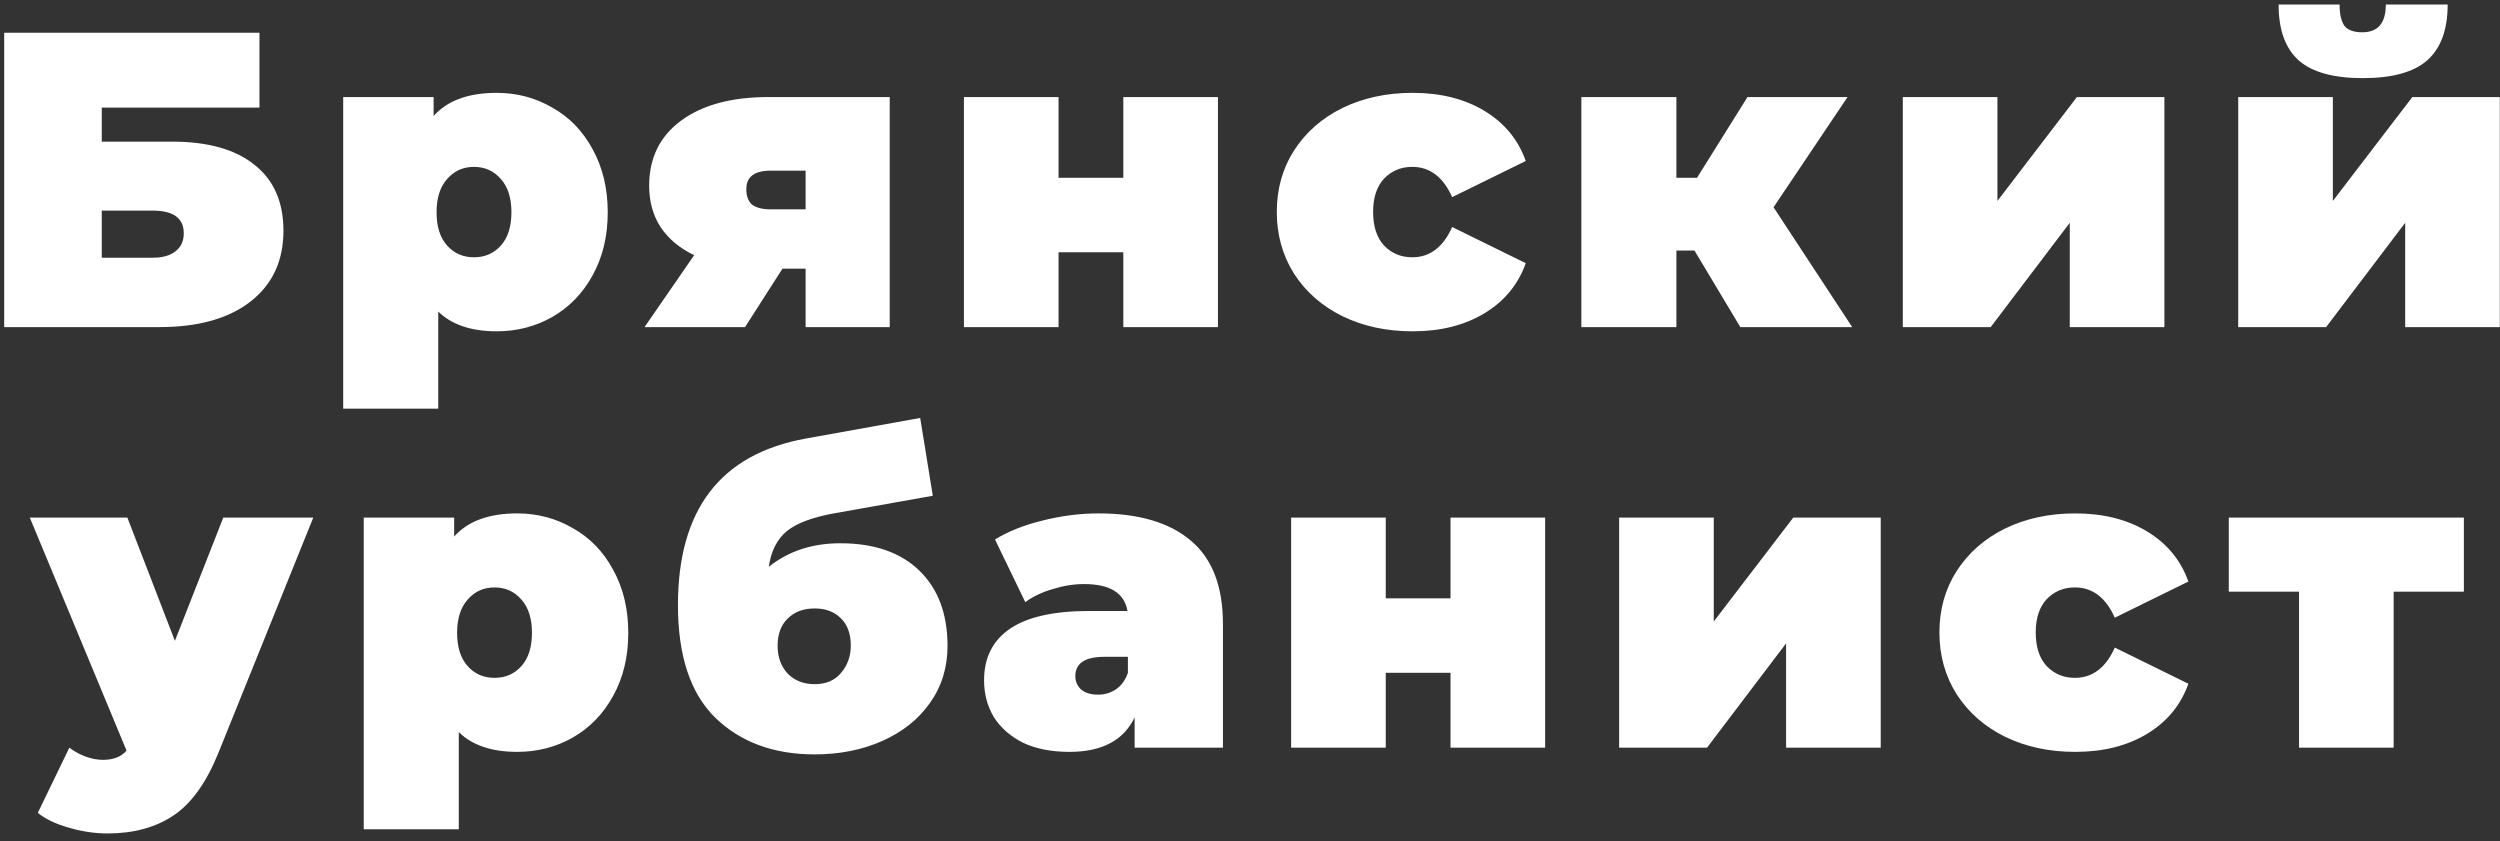 <svg width="107" height="36" viewBox="0 0 107 36" fill="none" xmlns="http://www.w3.org/2000/svg">
<rect x="0" y="0" width="107" height="36" fill="#333333" stroke="none"/>
<path d="M0.179 1.4H11.105V4.604H4.355V6.062H7.361C8.897 6.062 10.073 6.392 10.889 7.052C11.717 7.7 12.131 8.642 12.131 9.878C12.131 11.162 11.663 12.17 10.727 12.902C9.791 13.634 8.489 14 6.821 14H0.179V1.4ZM6.533 11.03C6.953 11.03 7.277 10.94 7.505 10.76C7.745 10.58 7.865 10.322 7.865 9.986C7.865 9.338 7.421 9.014 6.533 9.014H4.355V11.03H6.533ZM21.259 3.974C22.123 3.974 22.915 4.184 23.635 4.604C24.367 5.012 24.943 5.606 25.363 6.386C25.795 7.166 26.011 8.066 26.011 9.086C26.011 10.106 25.795 11.006 25.363 11.786C24.943 12.554 24.367 13.148 23.635 13.568C22.915 13.976 22.123 14.18 21.259 14.18C20.167 14.18 19.333 13.898 18.757 13.334V17.492H14.689V4.154H18.559V4.964C19.147 4.304 20.047 3.974 21.259 3.974ZM20.287 11.012C20.755 11.012 21.139 10.844 21.439 10.508C21.739 10.172 21.889 9.698 21.889 9.086C21.889 8.474 21.739 8 21.439 7.664C21.139 7.316 20.755 7.142 20.287 7.142C19.819 7.142 19.435 7.316 19.135 7.664C18.835 8 18.685 8.474 18.685 9.086C18.685 9.698 18.835 10.172 19.135 10.508C19.435 10.844 19.819 11.012 20.287 11.012ZM38.08 4.154V14H34.48V11.498H33.49L31.888 14H27.586L29.71 10.922C29.086 10.622 28.606 10.22 28.27 9.716C27.946 9.212 27.784 8.624 27.784 7.952C27.784 6.764 28.24 5.834 29.152 5.162C30.064 4.49 31.312 4.154 32.896 4.154H38.08ZM32.986 7.304C32.29 7.304 31.942 7.568 31.942 8.096C31.942 8.396 32.026 8.618 32.194 8.762C32.374 8.894 32.638 8.96 32.986 8.96H34.48V7.304H32.986ZM41.256 4.154H45.306V7.61H48.078V4.154H52.128V14H48.078V10.796H45.306V14H41.256V4.154ZM60.461 14.18C59.345 14.18 58.343 13.964 57.455 13.532C56.579 13.1 55.889 12.494 55.385 11.714C54.893 10.934 54.647 10.052 54.647 9.068C54.647 8.084 54.893 7.208 55.385 6.44C55.889 5.66 56.579 5.054 57.455 4.622C58.343 4.19 59.345 3.974 60.461 3.974C61.661 3.974 62.687 4.232 63.539 4.748C64.391 5.264 64.979 5.978 65.303 6.89L62.153 8.438C61.769 7.574 61.199 7.142 60.443 7.142C59.963 7.142 59.561 7.31 59.237 7.646C58.925 7.982 58.769 8.456 58.769 9.068C58.769 9.692 58.925 10.172 59.237 10.508C59.561 10.844 59.963 11.012 60.443 11.012C61.199 11.012 61.769 10.58 62.153 9.716L65.303 11.264C64.979 12.176 64.391 12.89 63.539 13.406C62.687 13.922 61.661 14.18 60.461 14.18ZM72.524 10.724H71.75V14H67.682V4.154H71.75V7.61H72.632L74.792 4.154H79.076L75.908 8.87L79.274 14H74.486L72.524 10.724ZM81.44 4.154H85.49V8.6L88.892 4.154H92.636V14H88.586V9.536L85.202 14H81.44V4.154ZM95.796 4.154H99.846V8.6L103.248 4.154H106.992V14H102.942V9.536L99.558 14H95.796V4.154ZM101.124 3.344C99.876 3.344 98.964 3.092 98.388 2.588C97.812 2.072 97.524 1.274 97.524 0.194H100.134C100.134 0.59 100.2 0.89 100.332 1.094C100.476 1.286 100.734 1.382 101.106 1.382C101.778 1.382 102.114 0.986 102.114 0.194H104.76C104.76 1.274 104.466 2.072 103.878 2.588C103.302 3.092 102.384 3.344 101.124 3.344ZM13.408 22.154L9.358 32.198C8.842 33.482 8.2 34.382 7.432 34.898C6.664 35.414 5.722 35.672 4.606 35.672C4.054 35.672 3.496 35.588 2.932 35.42C2.38 35.264 1.942 35.054 1.618 34.79L2.968 32C3.172 32.156 3.4 32.282 3.652 32.378C3.916 32.474 4.168 32.522 4.408 32.522C4.852 32.522 5.188 32.39 5.416 32.126L1.276 22.154H5.452L7.486 27.428L9.556 22.154H13.408ZM22.138 21.974C23.002 21.974 23.794 22.184 24.514 22.604C25.246 23.012 25.822 23.606 26.242 24.386C26.674 25.166 26.89 26.066 26.89 27.086C26.89 28.106 26.674 29.006 26.242 29.786C25.822 30.554 25.246 31.148 24.514 31.568C23.794 31.976 23.002 32.18 22.138 32.18C21.046 32.18 20.212 31.898 19.636 31.334V35.492H15.568V22.154H19.438V22.964C20.026 22.304 20.926 21.974 22.138 21.974ZM21.166 29.012C21.634 29.012 22.018 28.844 22.318 28.508C22.618 28.172 22.768 27.698 22.768 27.086C22.768 26.474 22.618 26 22.318 25.664C22.018 25.316 21.634 25.142 21.166 25.142C20.698 25.142 20.314 25.316 20.014 25.664C19.714 26 19.564 26.474 19.564 27.086C19.564 27.698 19.714 28.172 20.014 28.508C20.314 28.844 20.698 29.012 21.166 29.012ZM35.964 23.252C37.416 23.252 38.544 23.642 39.348 24.422C40.152 25.202 40.554 26.276 40.554 27.644C40.554 28.568 40.302 29.384 39.798 30.092C39.306 30.788 38.628 31.328 37.764 31.712C36.9 32.096 35.934 32.288 34.866 32.288C33.114 32.288 31.698 31.766 30.618 30.722C29.55 29.678 29.016 28.07 29.016 25.898C29.016 21.806 30.84 19.43 34.488 18.77L39.384 17.888L39.924 21.218L35.784 21.956C34.812 22.124 34.11 22.382 33.678 22.73C33.258 23.078 33 23.588 32.904 24.26C33.744 23.588 34.764 23.252 35.964 23.252ZM34.866 29.282C35.358 29.282 35.736 29.12 36 28.796C36.276 28.472 36.414 28.082 36.414 27.626C36.414 27.122 36.27 26.732 35.982 26.456C35.706 26.18 35.334 26.042 34.866 26.042C34.386 26.042 34.002 26.186 33.714 26.474C33.426 26.75 33.282 27.14 33.282 27.644C33.282 28.124 33.426 28.52 33.714 28.832C34.014 29.132 34.398 29.282 34.866 29.282ZM47.014 21.974C48.742 21.974 50.062 22.364 50.974 23.144C51.886 23.912 52.342 25.1 52.342 26.708V32H48.562V30.704C48.094 31.688 47.164 32.18 45.772 32.18C44.992 32.18 44.326 32.048 43.774 31.784C43.234 31.508 42.82 31.142 42.532 30.686C42.256 30.218 42.118 29.696 42.118 29.12C42.118 28.148 42.49 27.41 43.234 26.906C43.978 26.402 45.106 26.15 46.618 26.15H48.256C48.124 25.382 47.506 24.998 46.402 24.998C45.958 24.998 45.508 25.07 45.052 25.214C44.596 25.346 44.206 25.532 43.882 25.772L42.586 23.09C43.15 22.742 43.828 22.472 44.62 22.28C45.424 22.076 46.222 21.974 47.014 21.974ZM46.996 29.732C47.284 29.732 47.542 29.654 47.77 29.498C47.998 29.342 48.166 29.108 48.274 28.796V28.112H47.266C46.438 28.112 46.024 28.388 46.024 28.94C46.024 29.168 46.108 29.36 46.276 29.516C46.456 29.66 46.696 29.732 46.996 29.732ZM55.26 22.154H59.31V25.61H62.082V22.154H66.132V32H62.082V28.796H59.31V32H55.26V22.154ZM69.299 22.154H73.349V26.6L76.751 22.154H80.495V32H76.445V27.536L73.061 32H69.299V22.154ZM88.821 32.18C87.705 32.18 86.703 31.964 85.815 31.532C84.939 31.1 84.249 30.494 83.745 29.714C83.253 28.934 83.007 28.052 83.007 27.068C83.007 26.084 83.253 25.208 83.745 24.44C84.249 23.66 84.939 23.054 85.815 22.622C86.703 22.19 87.705 21.974 88.821 21.974C90.021 21.974 91.047 22.232 91.899 22.748C92.751 23.264 93.339 23.978 93.663 24.89L90.513 26.438C90.129 25.574 89.559 25.142 88.803 25.142C88.323 25.142 87.921 25.31 87.597 25.646C87.285 25.982 87.129 26.456 87.129 27.068C87.129 27.692 87.285 28.172 87.597 28.508C87.921 28.844 88.323 29.012 88.803 29.012C89.559 29.012 90.129 28.58 90.513 27.716L93.663 29.264C93.339 30.176 92.751 30.89 91.899 31.406C91.047 31.922 90.021 32.18 88.821 32.18ZM105.454 25.322H102.448V32H98.398V25.322H95.392V22.154H105.454V25.322Z" fill="white"/>
</svg>
